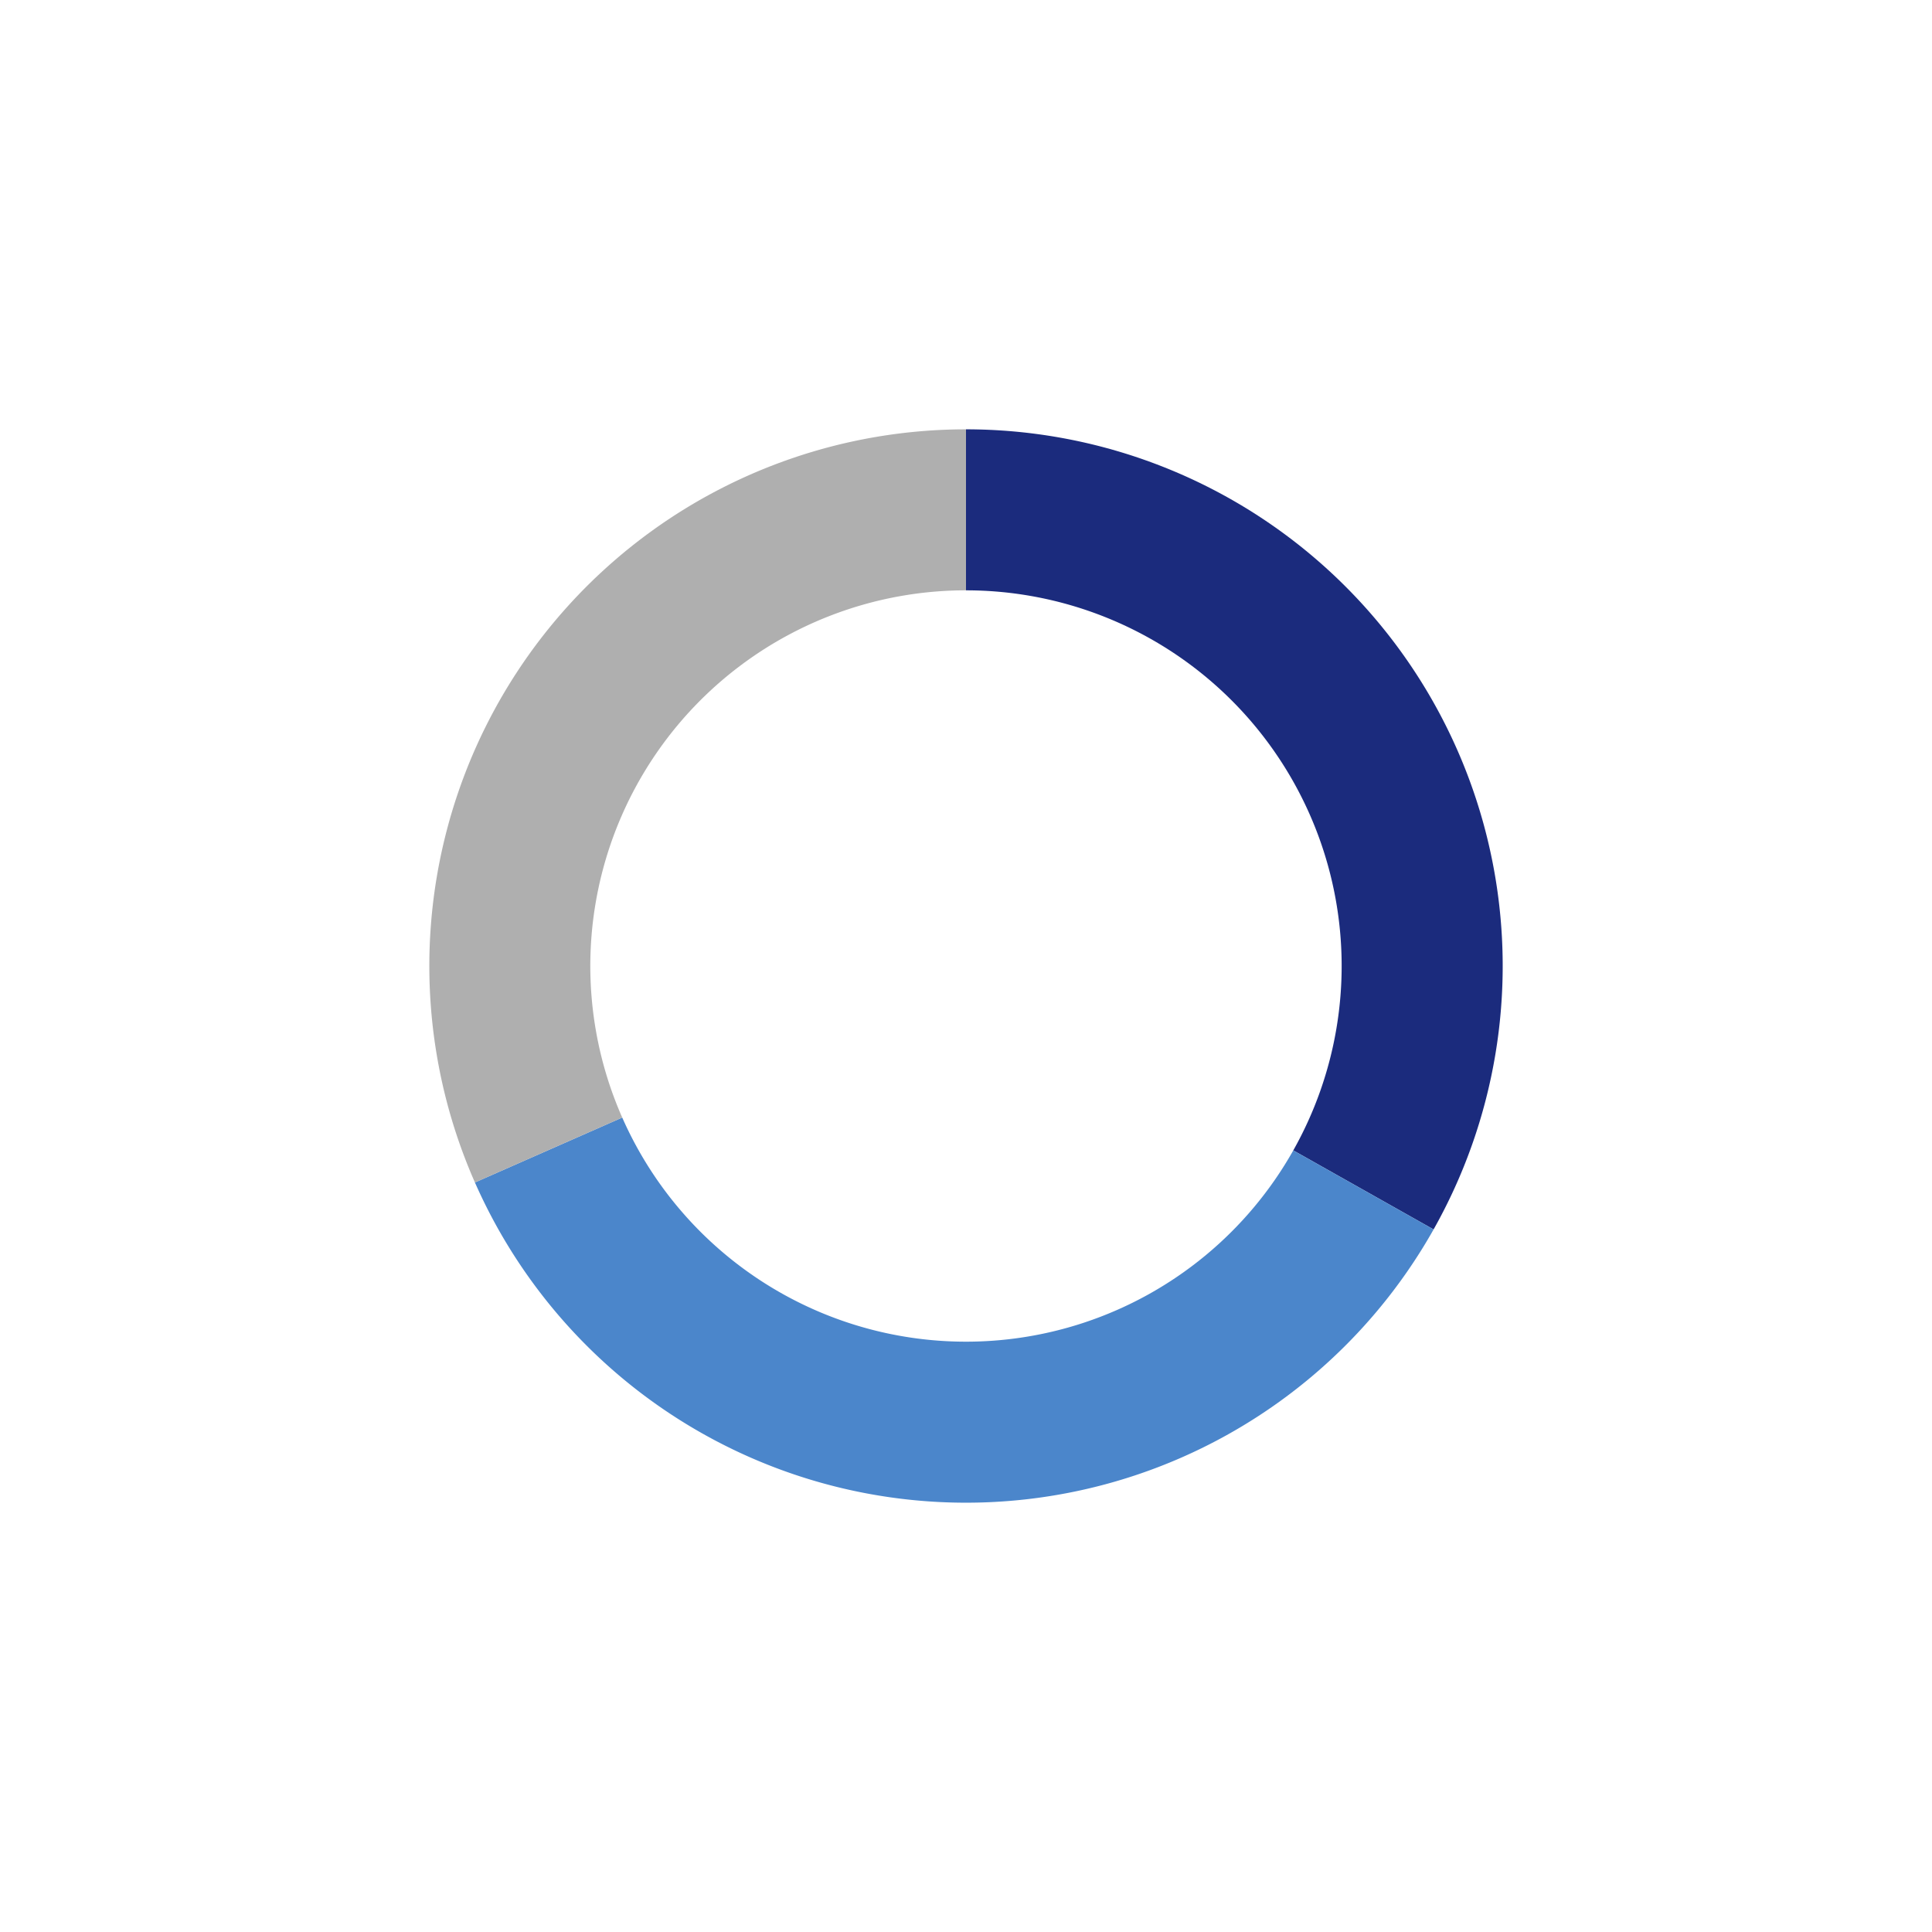 <?xml version="1.0" encoding="UTF-8"?>
<svg xmlns="http://www.w3.org/2000/svg" width="450" height="450">
    <g opacity="1" transform="scale(10)">
        <path stroke-width="1" stroke="transparent" fill="rgba(27, 43, 125, 1)" data-order="0" d="M 22.5 10 A 12.5 12.5 0 0 1 33.391 28.636 L 30.123 26.795 A 8.75 8.75 0 0 0 22.5 13.75 Z"></path>
        <path stroke-width="1" stroke="transparent" fill="rgba(75, 134, 203, 1)" data-order="1" d="M 33.391 28.636 A 12.5 12.5 0 0 1 11.062 27.542 L 14.493 26.03 A 8.75 8.75 0 0 0 30.123 26.795 Z"></path>
        <path stroke-width="1" stroke="transparent" fill="rgba(175,175,175,1)" data-order="2" d="M 11.062 27.542 A 12.5 12.5 0 0 1 22.5 10 L 22.5 13.75 A 8.75 8.75 0 0 0 14.493 26.03 Z"></path>
    </g>
</svg>